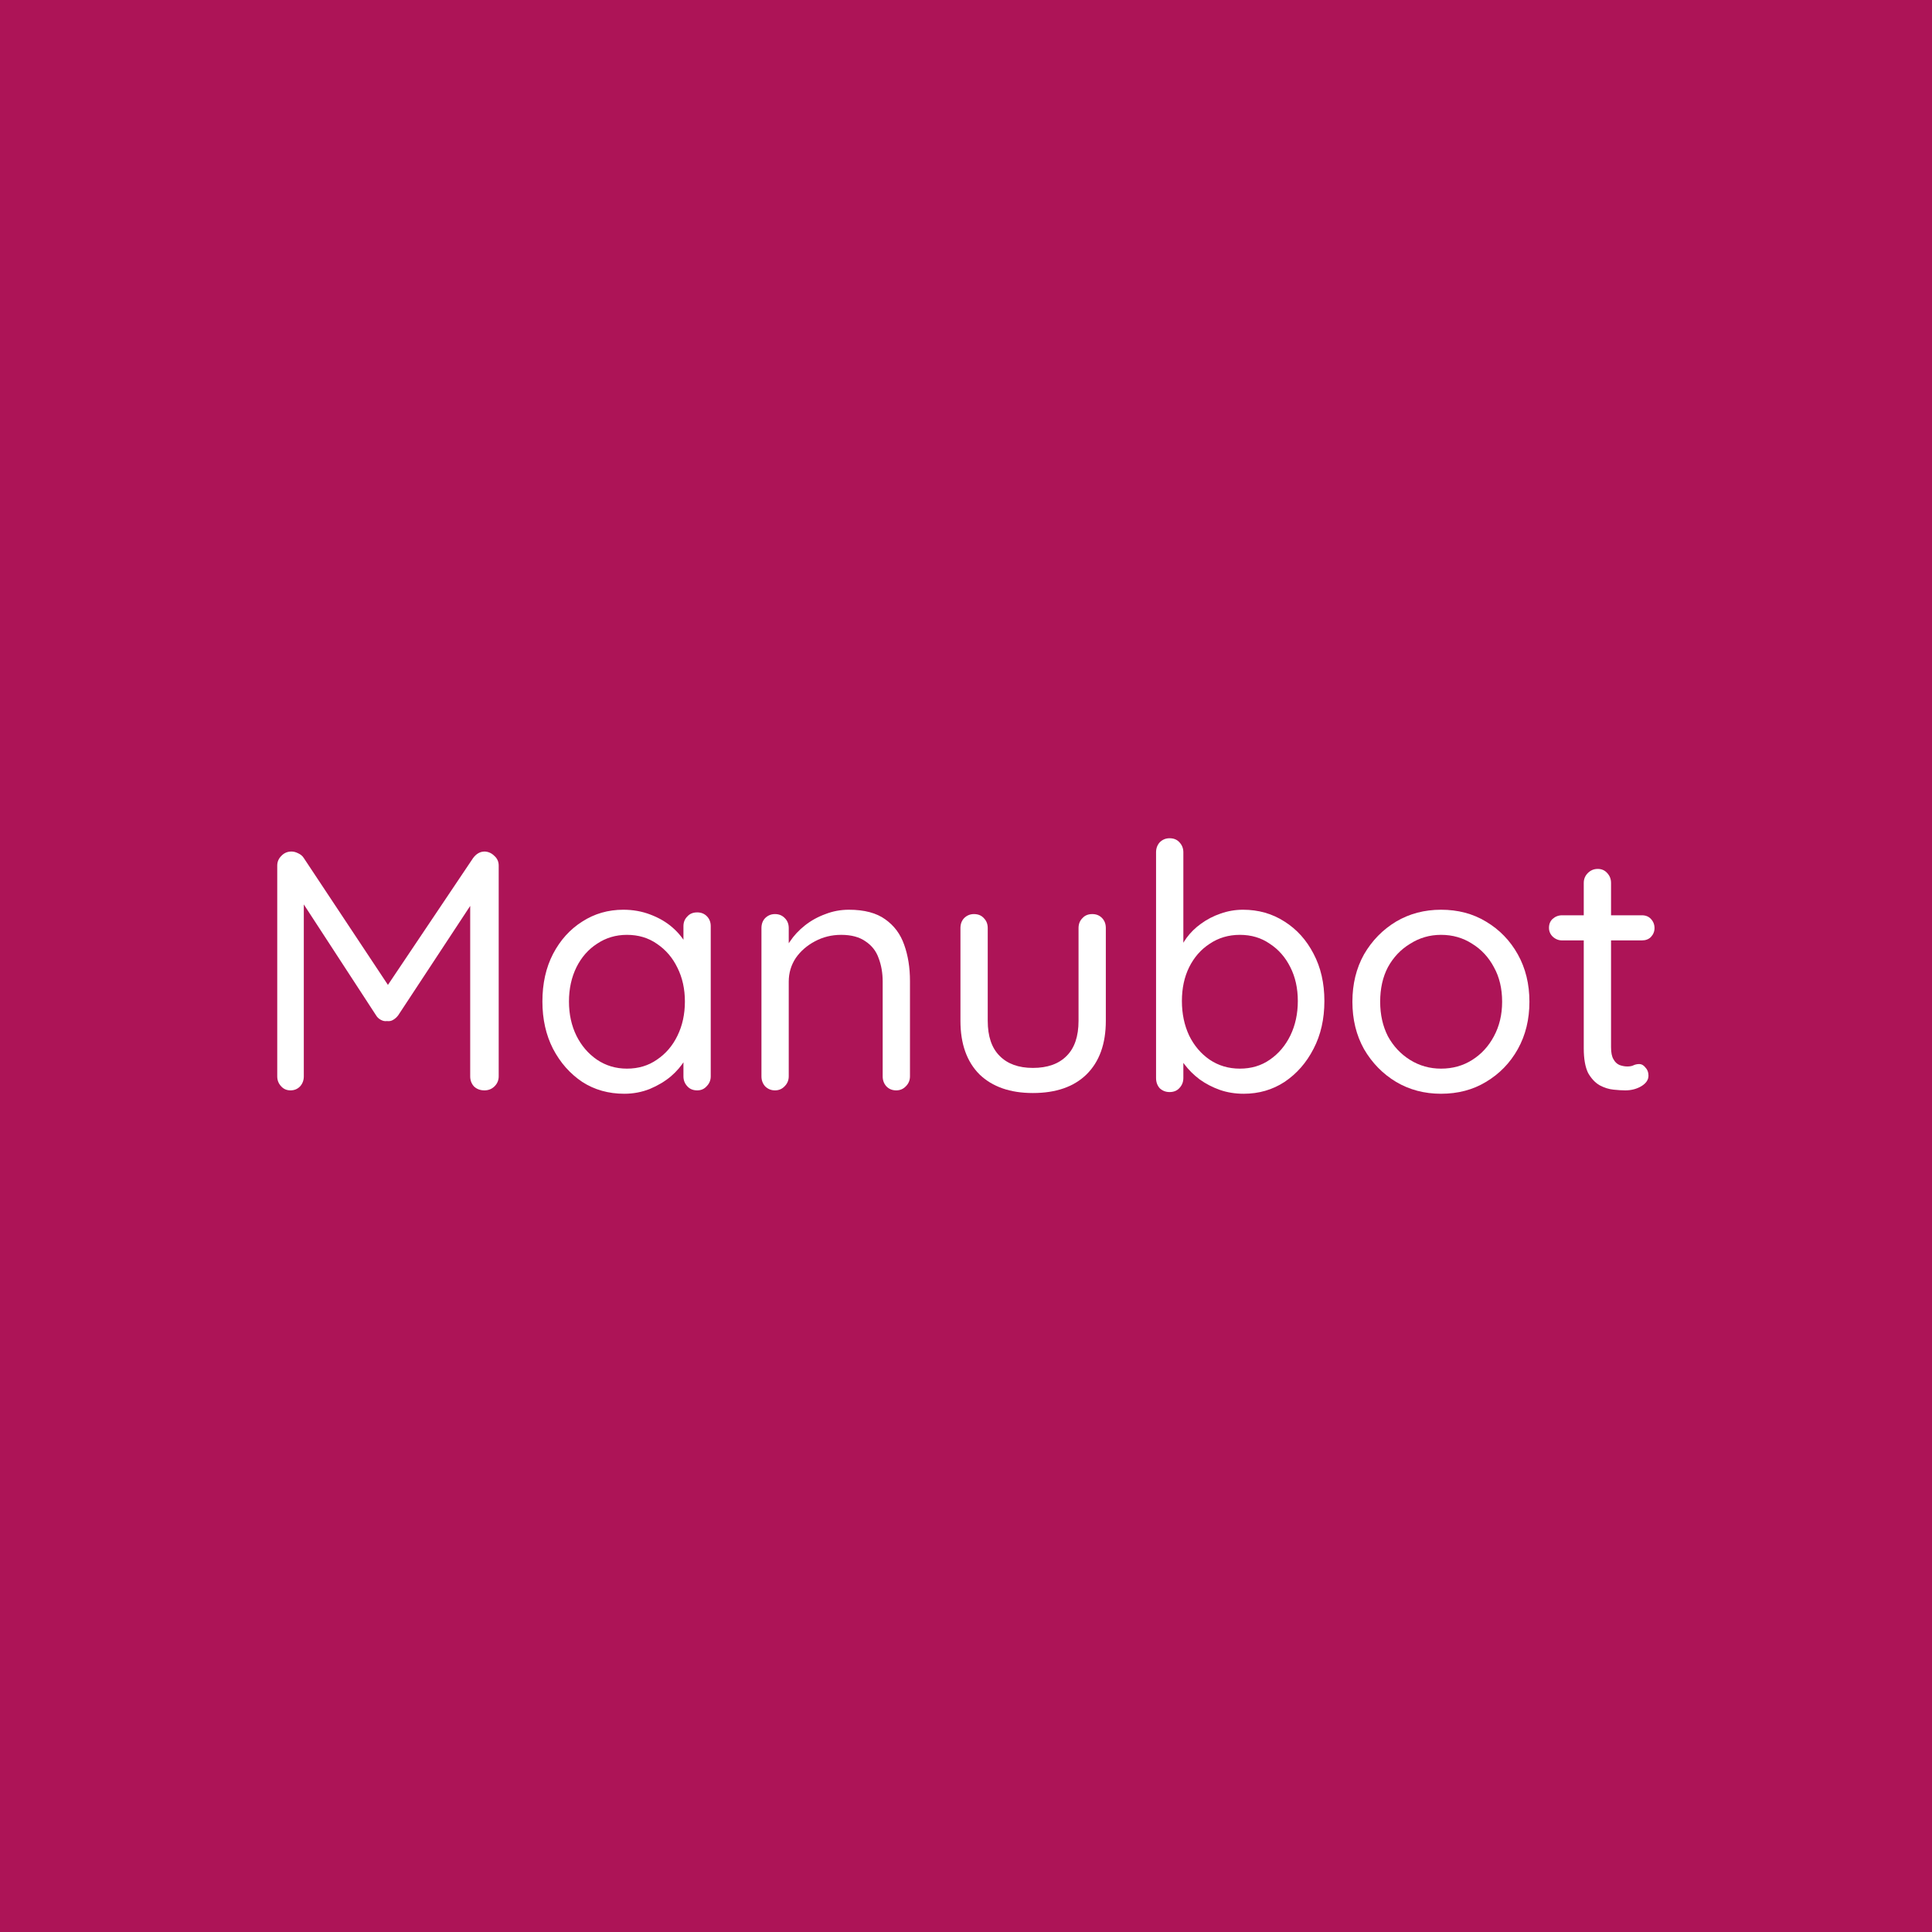 <svg xmlns="http://www.w3.org/2000/svg" viewBox="-500 -500 1000 1000">
  <!-- background -->
  <rect fill="#ad1457" x="-500" y="-500" width="1000" height="1000" />

  <!-- text -->
  <g fill="#ffffff" transform="scale(1.25)">
    <path
      d="M -279.3,-47.4 Q -278,-47.4 -276.6,-46.7 -275,-46 -274.2,-44.7 L -236.8,11.7 -241.9,11.6 -204.1,-44.7 Q -202.1,-47.4 -199.3,-47.4 -197,-47.3 -195.3,-45.6 -193.5,-44 -193.5,-41.6 V 45.7 Q -193.5,48.1 -195.2,49.8 -196.9,51.5 -199.4,51.5 -202.1,51.5 -203.8,49.8 -205.3,48.1 -205.3,45.7 V -30.8 L -201.8,-30.2 -235.1,20.4 Q -236,21.6 -237.2,22.3 -238.3,23 -239.8,22.8 -241,23 -242.3,22.3 -243.6,21.6 -244.3,20.4 L -277.2,-30.1 -274.2,-33.9 V 45.7 Q -274.2,48.1 -275.7,49.8 -277.3,51.5 -279.7,51.5 -282.1,51.5 -283.6,49.8 -285.2,48.1 -285.2,45.7 V -41.6 Q -285.2,-43.9 -283.5,-45.6 -281.8,-47.4 -279.3,-47.4 Z"
    />
    <path
      d="M -111.3,-22.2 Q -108.8,-22.2 -107.2,-20.5 -105.7,-18.9 -105.7,-16.5 V 45.7 Q -105.7,48.1 -107.4,49.8 -108.9,51.5 -111.3,51.5 -113.9,51.5 -115.4,49.8 -117,48.1 -117,45.7 V 32.3 L -114.3,32 Q -114.3,35.3 -116.4,38.9 -118.5,42.5 -122.2,45.7 -125.9,48.8 -130.9,50.9 -135.9,52.9 -141.5,52.9 -151.3,52.9 -158.9,48 -166.5,42.9 -171,34.3 -175.4,25.7 -175.4,14.7 -175.4,3.5 -171,-5 -166.5,-13.6 -158.9,-18.4 -151.3,-23.3 -141.9,-23.3 -135.9,-23.3 -130.7,-21.3 -125.4,-19.3 -121.6,-16 -117.7,-12.6 -115.6,-8.5 -113.3,-4.4 -113.3,-0.3 L -117,-1.1 V -16.5 Q -117,-18.9 -115.4,-20.5 -113.9,-22.2 -111.3,-22.2 Z M -140.4,42.5 Q -133.3,42.5 -128,38.8 -122.5,35.1 -119.5,28.9 -116.4,22.6 -116.4,14.7 -116.4,6.9 -119.5,0.7 -122.5,-5.5 -128,-9.2 -133.3,-12.9 -140.4,-12.9 -147.3,-12.9 -152.8,-9.2 -158.2,-5.7 -161.3,0.5 -164.4,6.8 -164.4,14.7 -164.4,22.6 -161.3,28.9 -158.2,35.1 -152.8,38.8 -147.3,42.5 -140.4,42.5 Z"
    />
    <path
      d="M -48.5,-23.3 Q -38.9,-23.3 -33.4,-19.3 -27.9,-15.4 -25.6,-8.8 -23.2,-2.1 -23.2,6.2 V 45.7 Q -23.2,48.1 -24.9,49.8 -26.5,51.5 -28.9,51.5 -31.4,51.5 -33,49.8 -34.5,48.1 -34.5,45.7 V 6.5 Q -34.5,1.1 -36.2,-3.3 -37.7,-7.6 -41.6,-10.2 -45.4,-12.9 -51.7,-12.9 -57.6,-12.9 -62.6,-10.2 -67.5,-7.6 -70.5,-3.3 -73.4,1.1 -73.4,6.5 V 45.7 Q -73.4,48.1 -75.1,49.8 -76.7,51.5 -79.1,51.5 -81.5,51.5 -83.2,49.8 -84.7,48.1 -84.7,45.7 V -15.7 Q -84.7,-18.2 -83.2,-19.8 -81.5,-21.5 -79.1,-21.5 -76.6,-21.5 -75,-19.8 -73.4,-18.2 -73.4,-15.7 V -5.8 L -76.3,-2.7 Q -75.6,-6.4 -73,-10 -70.5,-13.8 -66.7,-16.8 -62.9,-19.8 -58.2,-21.5 -53.6,-23.3 -48.5,-23.3 Z"
    />
    <path
      d="M 52.3,-21.5 Q 54.8,-21.5 56.4,-19.8 57.9,-18.2 57.9,-15.7 V 22.7 Q 57.9,37 49.9,44.9 42,52.6 27.7,52.6 13.6,52.6 5.6,44.9 -2.3,37 -2.3,22.7 V -15.7 Q -2.3,-18.2 -0.8,-19.8 0.9,-21.5 3.3,-21.5 5.9,-21.5 7.4,-19.8 9,-18.2 9,-15.7 V 22.7 Q 9,32.3 13.9,37.2 18.8,42.2 27.7,42.2 36.8,42.2 41.7,37.2 46.6,32.3 46.6,22.7 V -15.7 Q 46.6,-18.2 48.2,-19.8 49.7,-21.5 52.3,-21.5 Z"
    />
    <path
      d="M 114.7,-23.3 Q 124.3,-23.3 131.9,-18.4 139.5,-13.6 143.9,-5.1 148.4,3.4 148.4,14.5 148.4,25.7 143.9,34.3 139.5,42.9 131.9,48 124.4,52.9 115,52.9 109.7,52.9 105.1,51.3 100.6,49.7 96.8,47 93.1,44.2 90.6,40.9 88,37.7 86.9,34.3 L 90,32.4 V 46.4 Q 90,48.8 88.4,50.5 86.9,52.2 84.3,52.2 81.9,52.2 80.2,50.6 78.7,48.9 78.7,46.4 V -47.1 Q 78.7,-49.5 80.2,-51.2 81.9,-52.9 84.3,-52.9 86.9,-52.9 88.4,-51.2 90,-49.5 90,-47.1 V -3.7 L 87.9,-4.8 Q 88.9,-8.3 91.3,-11.6 93.8,-15 97.3,-17.5 101,-20.2 105.4,-21.7 109.9,-23.3 114.7,-23.3 Z M 113.4,-12.9 Q 106.4,-12.9 100.9,-9.2 95.5,-5.7 92.4,0.5 89.4,6.6 89.4,14.5 89.4,22.4 92.4,28.8 95.5,35.1 100.9,38.8 106.4,42.5 113.4,42.5 120.5,42.5 125.8,38.8 131.2,35.1 134.3,28.8 137.4,22.4 137.4,14.5 137.4,6.6 134.3,0.5 131.2,-5.7 125.8,-9.2 120.5,-12.9 113.4,-12.9 Z"
    />
    <path
      d="M 233.3,14.8 Q 233.3,25.8 228.5,34.4 223.7,43 215.3,48 207.2,52.9 196.7,52.9 186.4,52.9 178.1,48 169.8,43 164.8,34.4 160,25.8 160,14.8 160,3.8 164.8,-4.8 169.8,-13.4 178.1,-18.4 186.4,-23.3 196.7,-23.3 207.2,-23.3 215.3,-18.4 223.7,-13.4 228.5,-4.8 233.3,3.8 233.3,14.8 Z M 222,14.8 Q 222,6.6 218.6,0.5 215.3,-5.7 209.6,-9.2 203.9,-12.9 196.7,-12.9 189.7,-12.9 183.9,-9.2 178.1,-5.7 174.7,0.5 171.5,6.6 171.5,14.8 171.5,22.8 174.7,29.1 178.1,35.3 183.9,38.9 189.7,42.5 196.7,42.5 203.9,42.5 209.6,38.9 215.3,35.3 218.6,29.1 222,22.8 222,14.8 Z"
    />
    <path
      d="M 246.8,-21 H 279.9 Q 282.2,-21 283.6,-19.5 285.1,-17.9 285.1,-15.7 285.1,-13.6 283.6,-12 282.2,-10.6 279.9,-10.6 H 246.8 Q 244.6,-10.6 242.9,-12.2 241.4,-13.7 241.4,-15.8 241.4,-18.1 242.9,-19.5 244.6,-21 246.8,-21 Z M 261.6,-40.2 Q 264,-40.2 265.5,-38.5 267.1,-36.8 267.1,-34.4 V 33.6 Q 267.1,37 268.1,38.6 269,40.3 270.6,41 272.3,41.6 273.8,41.6 275.3,41.6 276.2,41.2 277.4,40.6 278.8,40.6 280.2,40.6 281.3,42 282.6,43.3 282.6,45.4 282.6,48 279.6,49.8 276.7,51.5 273,51.5 271,51.5 268.1,51.2 265.2,50.9 262.4,49.4 259.6,47.8 257.6,44.3 255.8,40.6 255.8,34.1 V -34.4 Q 255.8,-36.8 257.5,-38.5 259.2,-40.2 261.6,-40.2 Z"
    />
  </g>
</svg>
